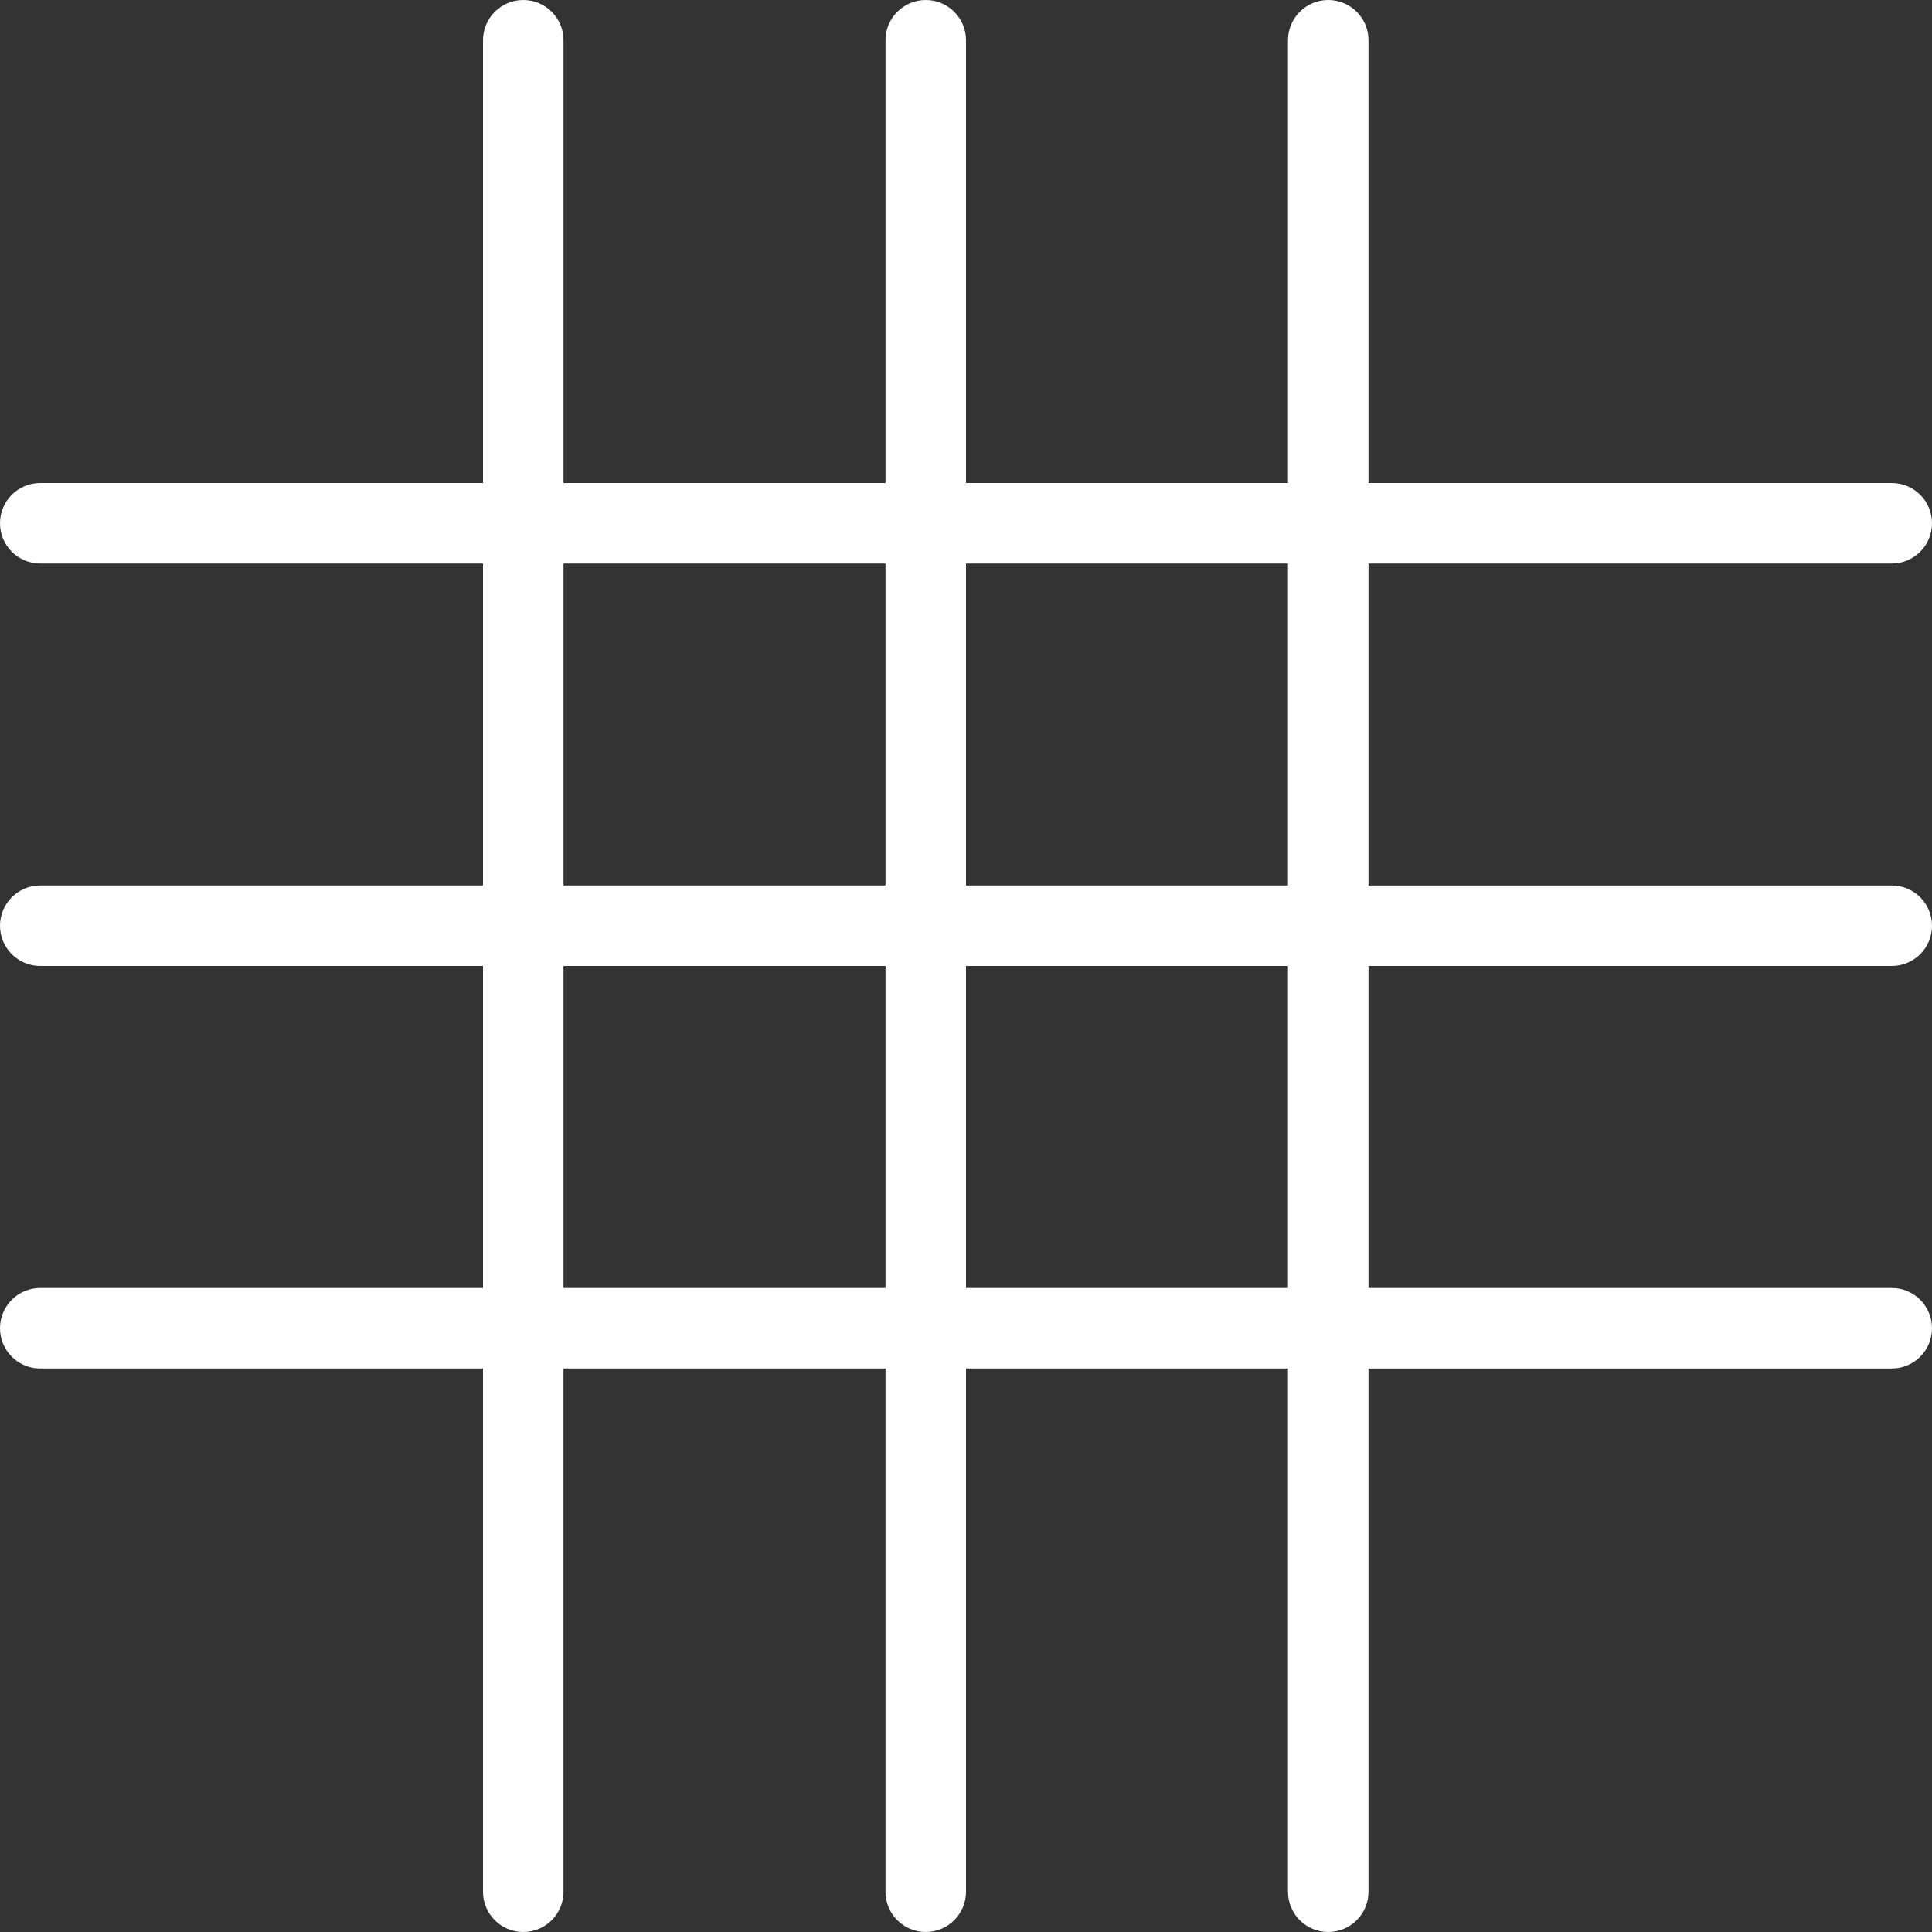 <?xml version="1.0" encoding="iso-8859-1"?>
<!-- Generator: Adobe Illustrator 19.0.0, SVG Export Plug-In . SVG Version: 6.00 Build 0)  -->
<svg xmlns="http://www.w3.org/2000/svg" xmlns:xlink="http://www.w3.org/1999/xlink" version="1.1" id="Capa_1" x="0px" y="0px" viewBox="0 0 539.077 539.077" style="enable-background:new 0 0 539.077 539.077;" xml:space="preserve" width="512px" height="512px">
<rect x="0" y="0" width="539.077" height="539.077" fill="#333333" stroke="none"/>
<g>
	<g>
		<path d="M370.615,539.077c-6.208,0-11.231-5.023-11.231-11.231v-146h-89.846v146c0,6.208-5.023,11.231-11.231,11.231    c-6.208,0-11.231-5.023-11.231-11.231v-146h-89.846v146c0,6.208-5.023,11.231-11.231,11.231s-11.231-5.023-11.231-11.231v-146    H11.231C5.023,381.846,0,376.823,0,370.615s5.023-11.231,11.231-11.231h123.538v-89.846H11.231C5.023,269.538,0,264.515,0,258.308    c0-6.208,5.023-11.231,11.231-11.231h123.538v-89.846H11.231C5.023,157.231,0,152.208,0,146s5.023-11.231,11.231-11.231h123.538    V11.231C134.769,5.023,139.792,0,146,0s11.231,5.023,11.231,11.231v123.538h89.846V11.231C247.077,5.023,252.1,0,258.308,0    c6.208,0,11.231,5.023,11.231,11.231v123.538h89.846V11.231C359.385,5.023,364.408,0,370.615,0s11.231,5.023,11.231,11.231    v123.538h146c6.208,0,11.231,5.023,11.231,11.231s-5.023,11.231-11.231,11.231h-146v89.846h146    c6.208,0,11.231,5.023,11.231,11.231c0,6.208-5.023,11.231-11.231,11.231h-146v89.846h146c6.208,0,11.231,5.023,11.231,11.231    s-5.023,11.231-11.231,11.231h-146v146C381.846,534.054,376.823,539.077,370.615,539.077z M269.538,359.385h89.846v-89.846    h-89.846V359.385z M157.231,359.385h89.846v-89.846h-89.846V359.385z M269.538,247.077h89.846v-89.846h-89.846V247.077z     M157.231,247.077h89.846v-89.846h-89.846V247.077z" fill="#FFFFFF"/>
	</g>
</g>
<g>
</g>
<g>
</g>
<g>
</g>
<g>
</g>
<g>
</g>
<g>
</g>
<g>
</g>
<g>
</g>
<g>
</g>
<g>
</g>
<g>
</g>
<g>
</g>
<g>
</g>
<g>
</g>
<g>
</g>
</svg>
